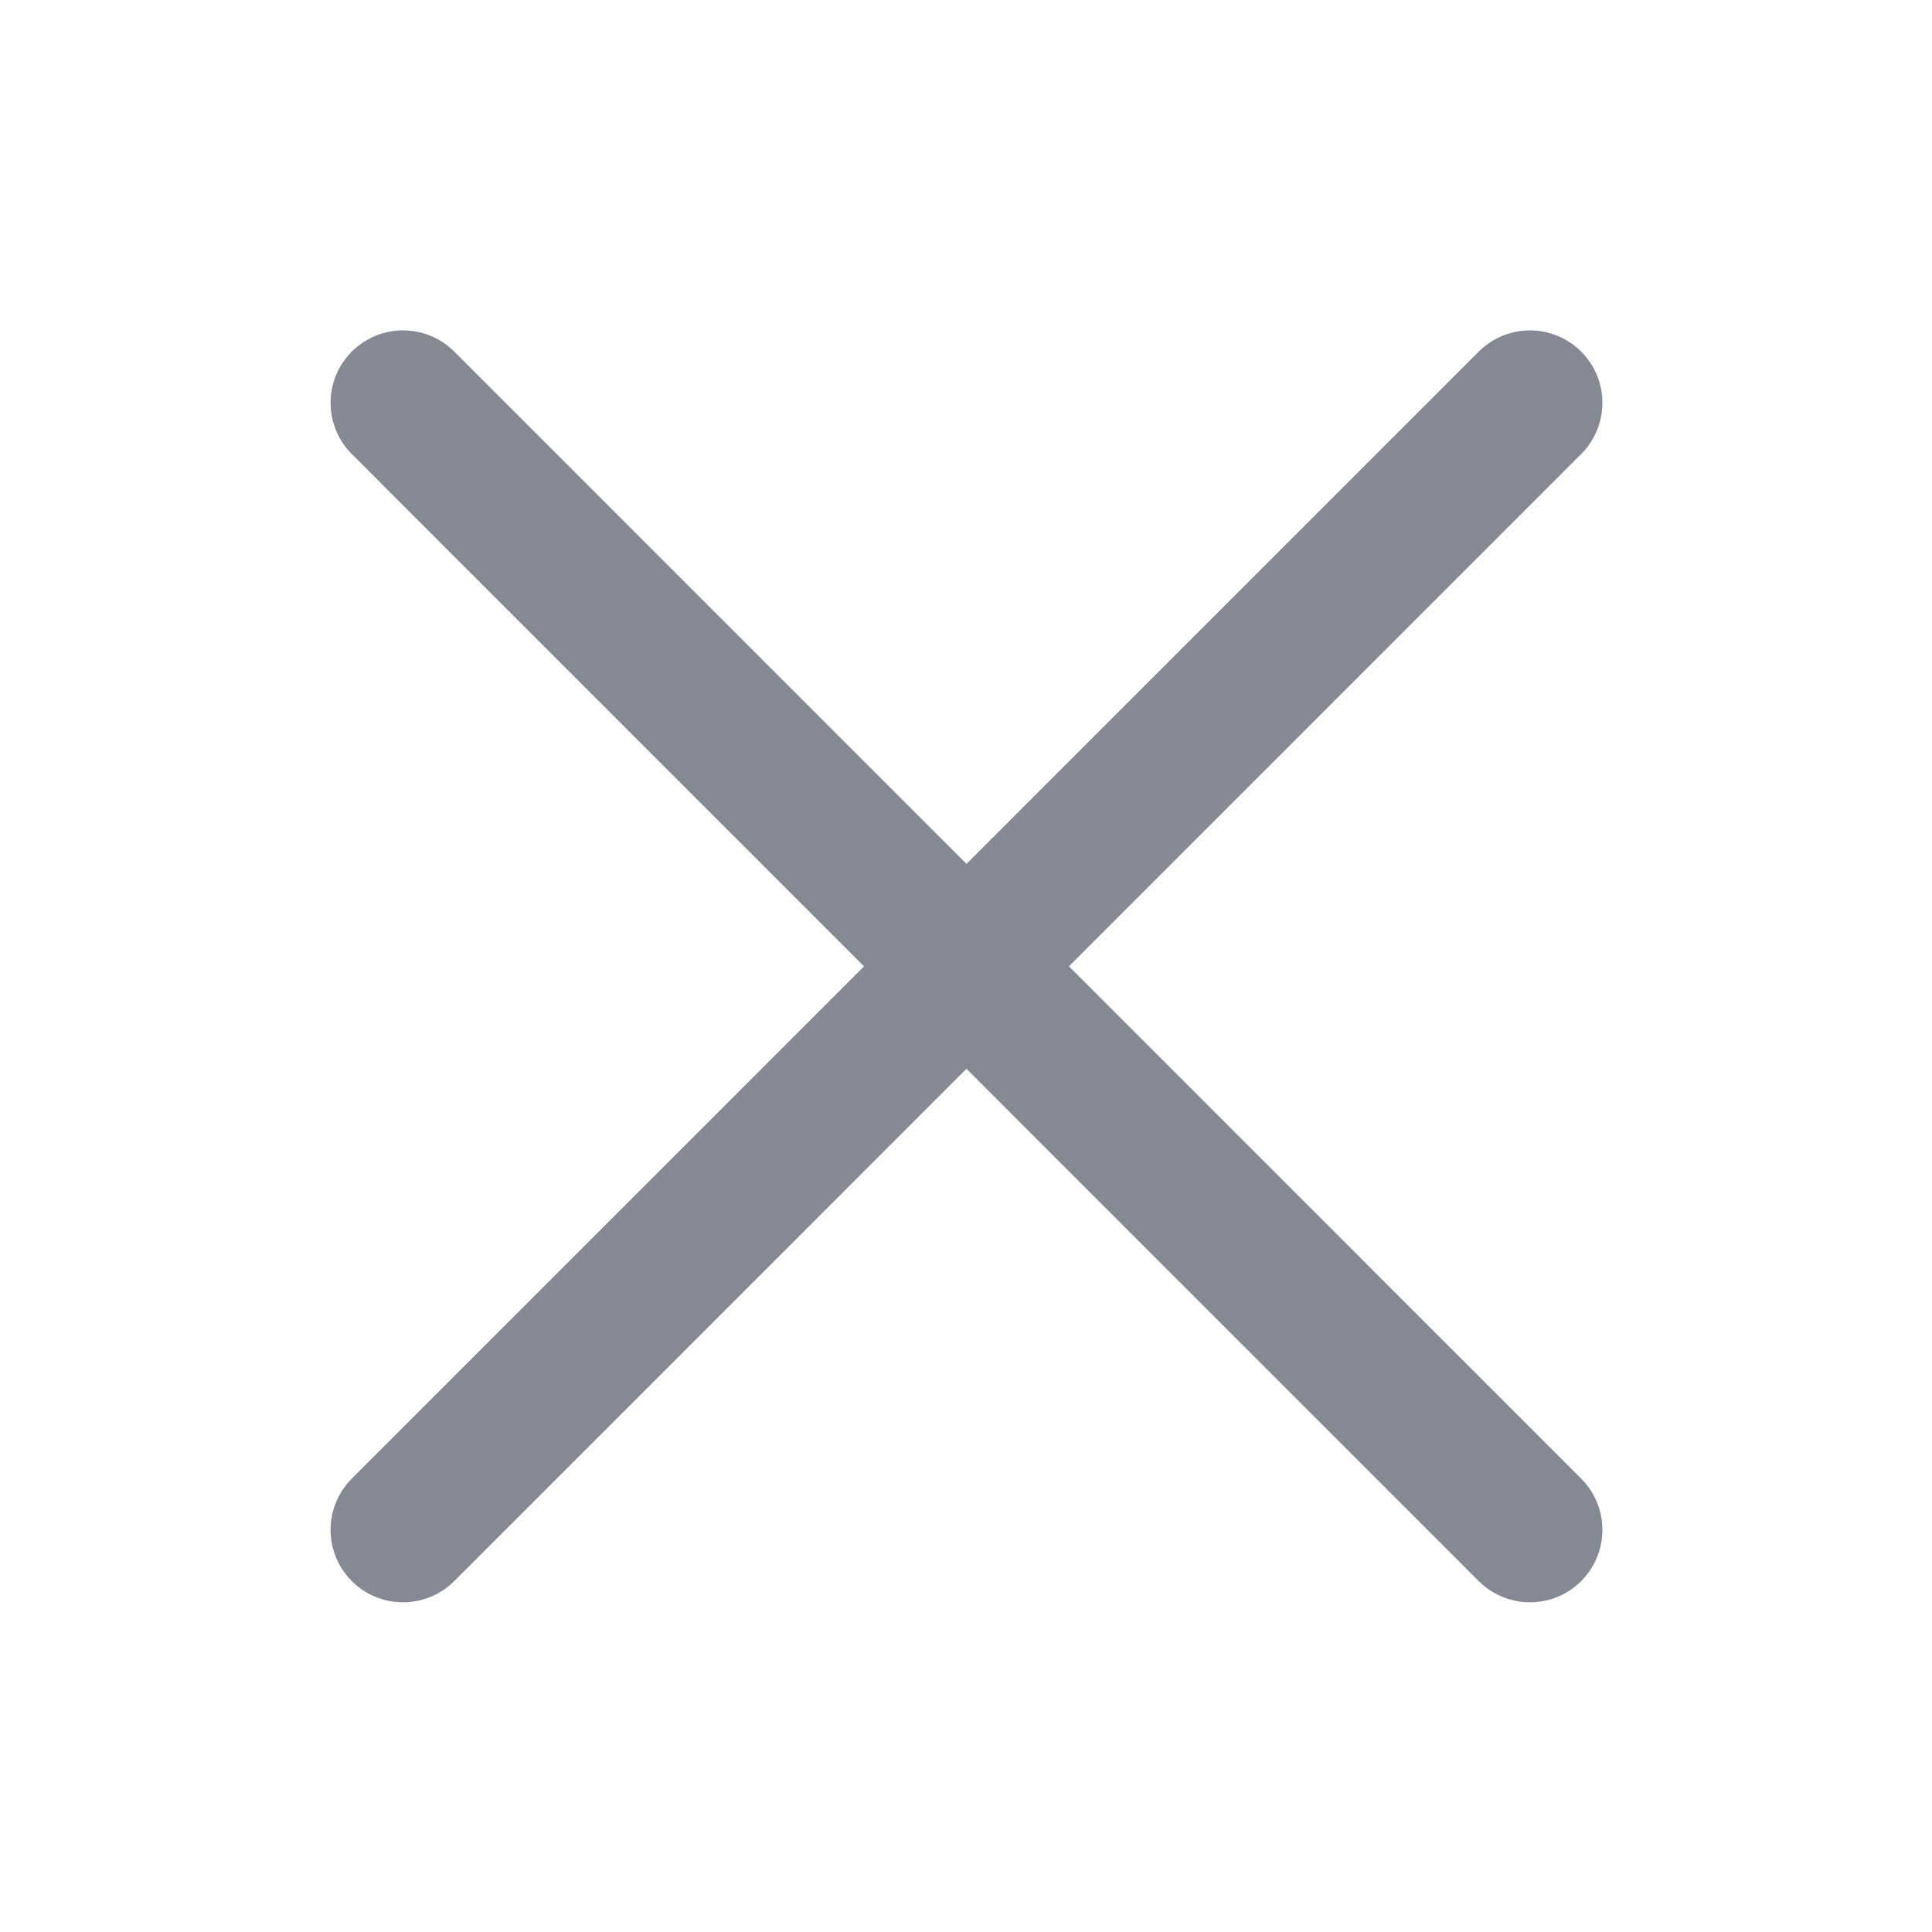 <svg width="20" height="20" viewBox="0 0 20 20" fill="none" xmlns="http://www.w3.org/2000/svg">
<g id="cancel" opacity="0.8">
<path id="Vector" d="M15.838 4.17L4.172 15.837M4.172 4.17L15.838 15.837" stroke="#666C79" stroke-width="1.5" stroke-linecap="round" stroke-linejoin="round"/>
</g>
</svg>
